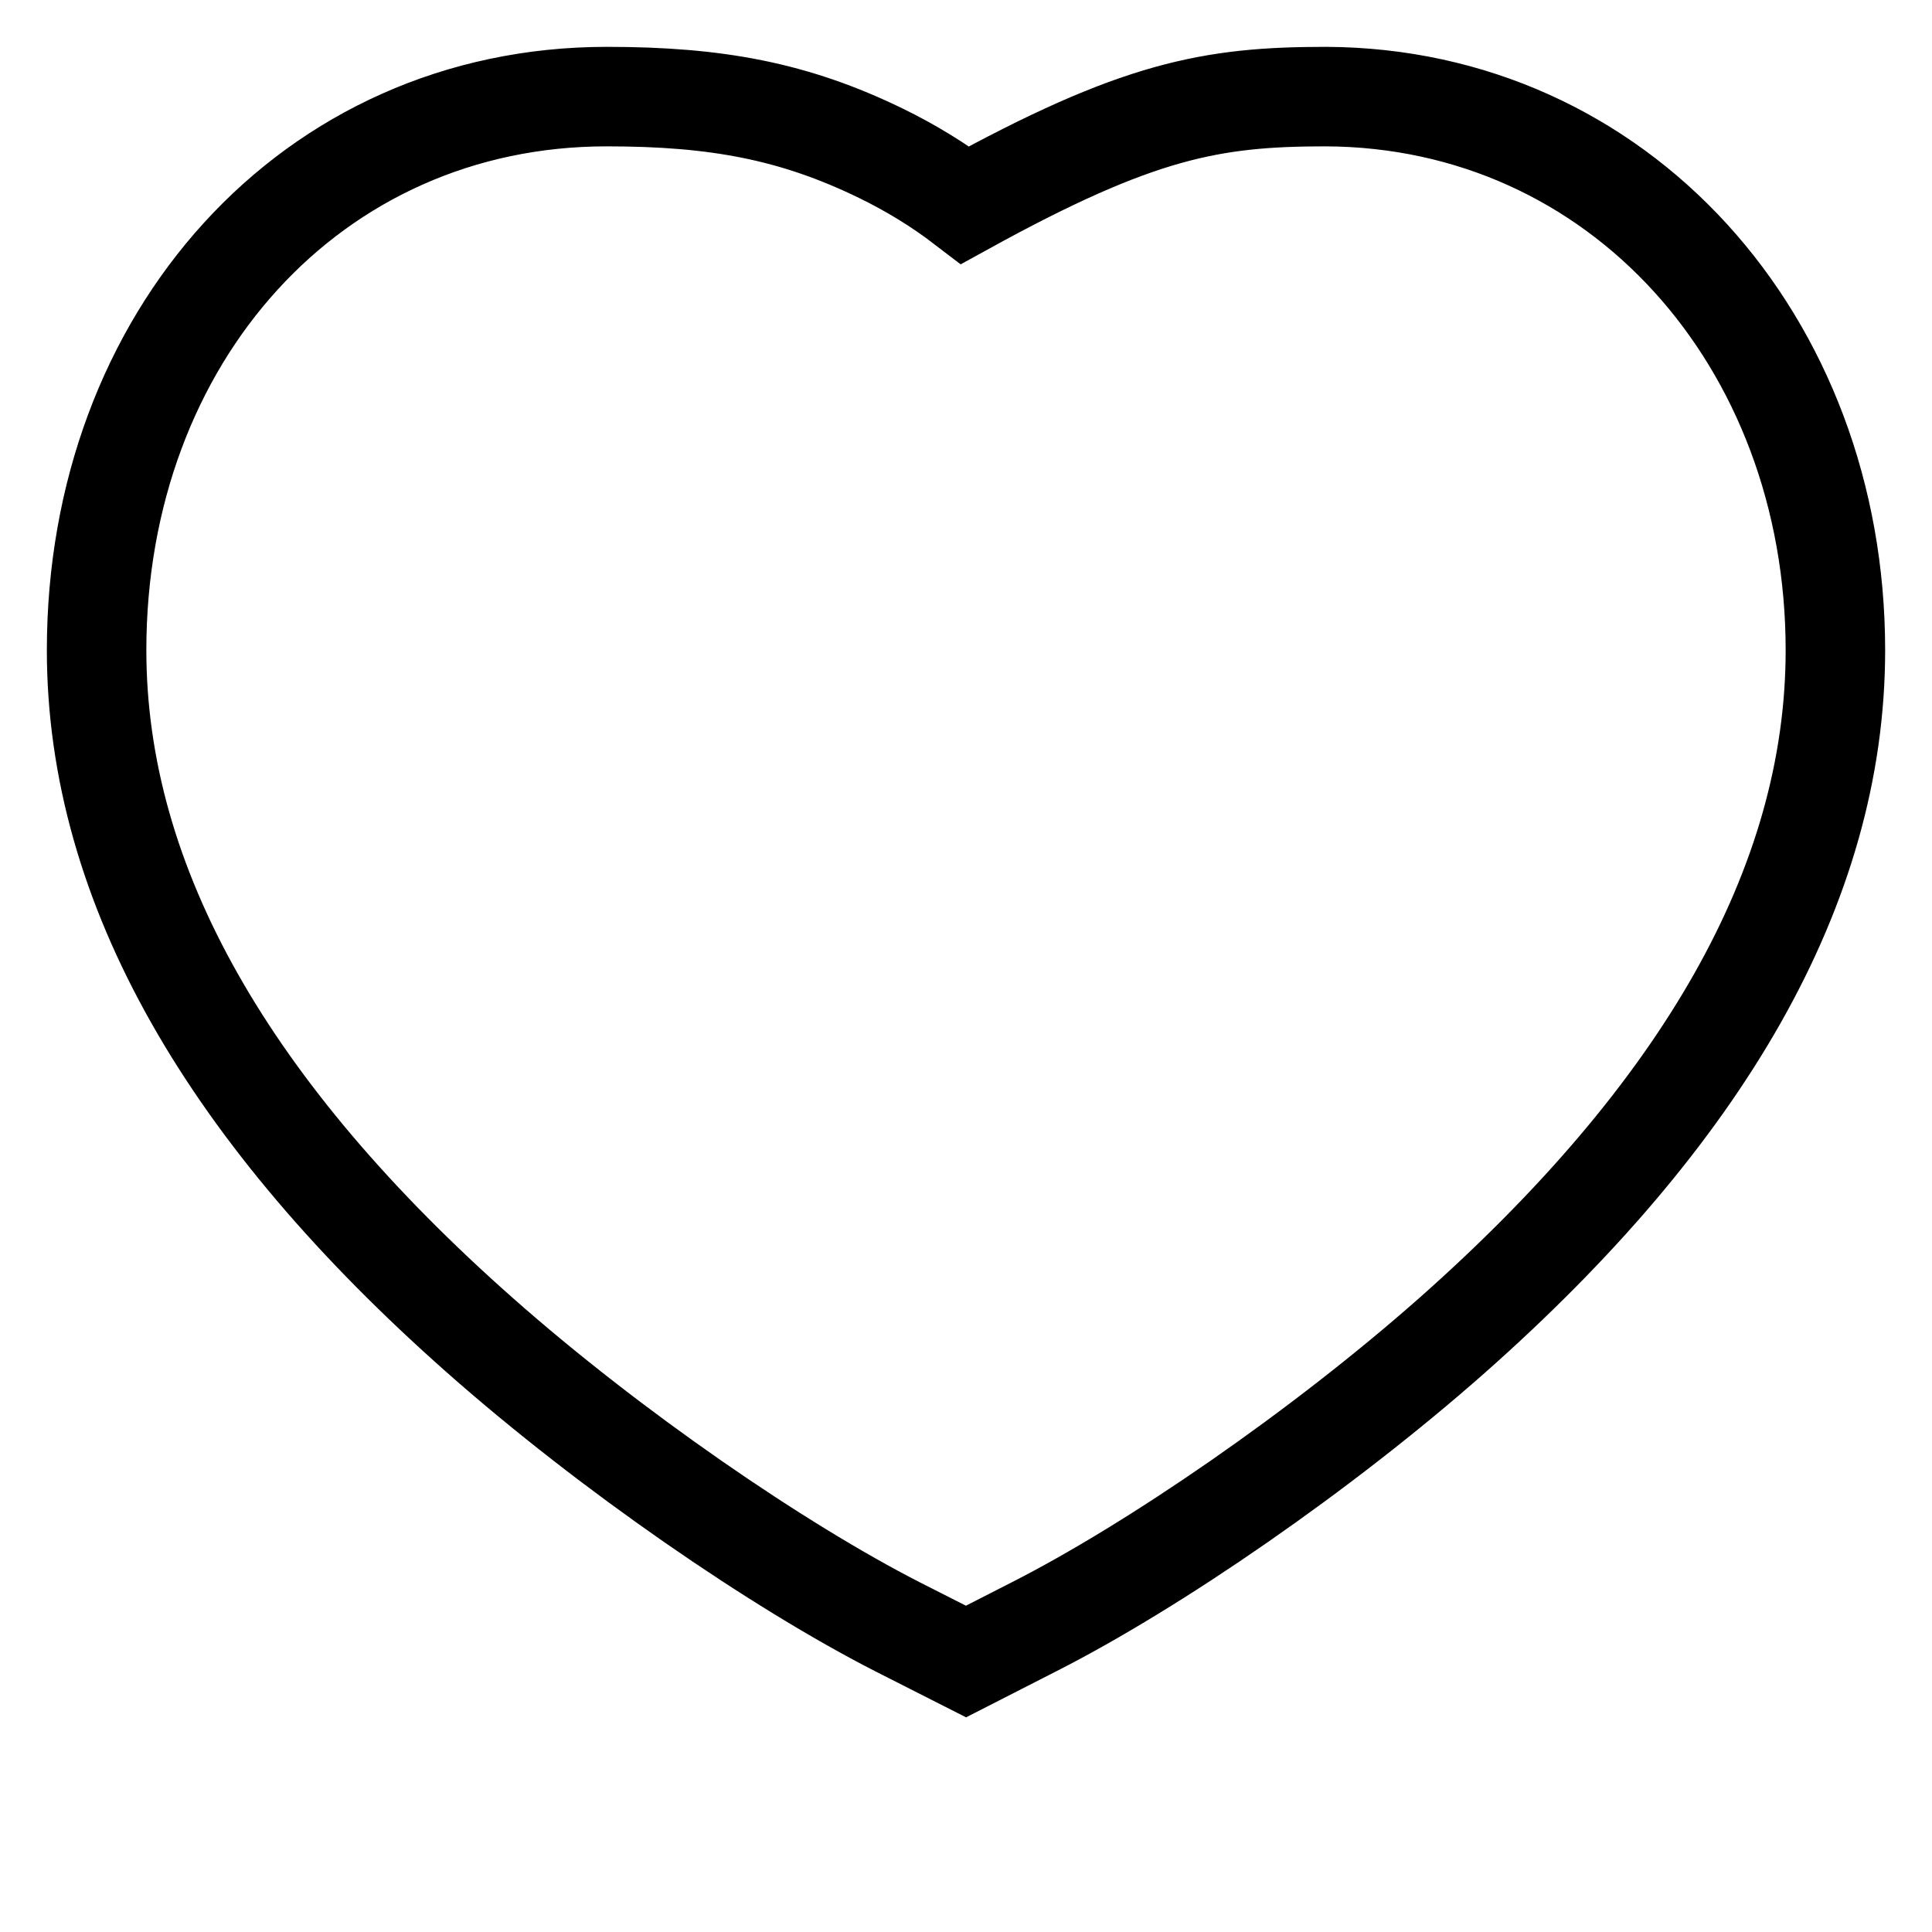 <svg width="20" height="20" viewBox="0 0 20 20" xmlns="http://www.w3.org/2000/svg">
    <path fill="none" stroke="#000" stroke-width="1.03" d="M13.726 1C16.756 1.013 19 3.527 19 6.731c0 2.446-1.386 4.807-3.967 7.092-1.356 1.198-3.085 2.385-4.324 3.015L10 17.2l-.71-.36c-1.238-.633-2.967-1.819-4.323-3.018C2.386 11.54 1 9.177 1 6.73 1 3.493 3.223 1 6.281 1c1.142 0 1.944.152 2.837.586.31.151.603.33.873.537C11.777 1.14 12.541 1 13.726 1z" />
</svg>
